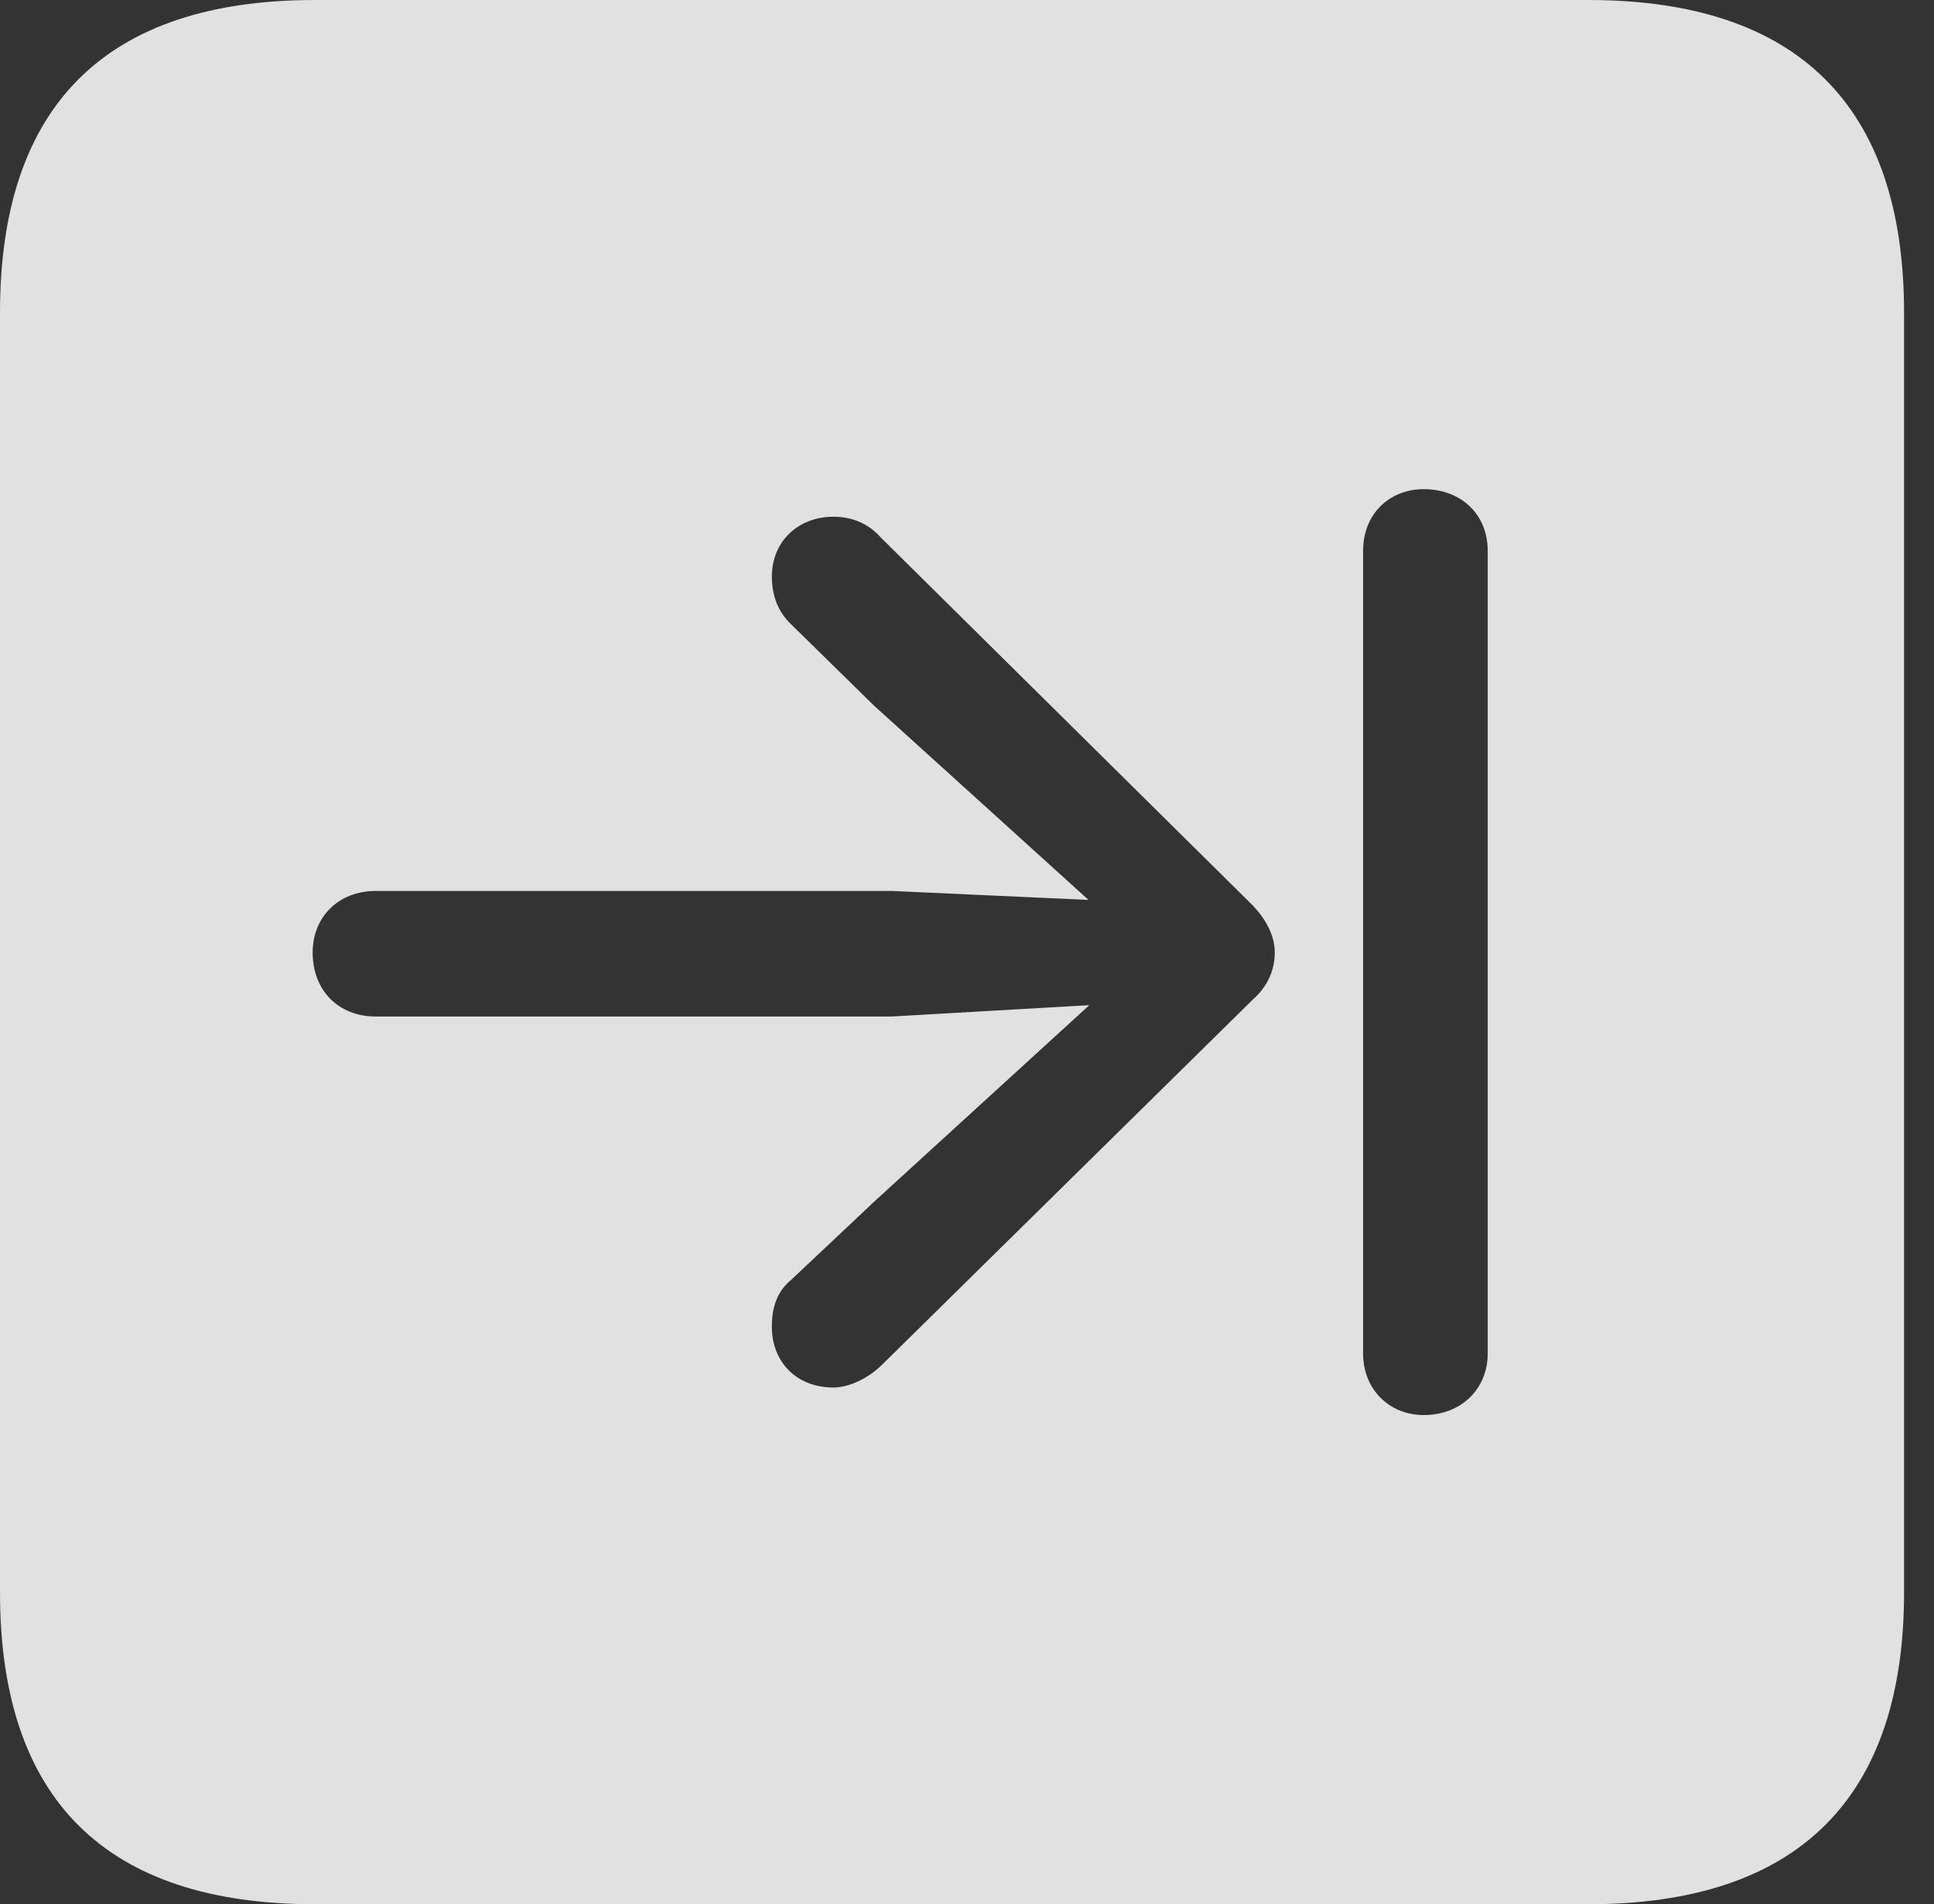 <?xml version="1.0" encoding="UTF-8"?>
<!--Generator: Apple Native CoreSVG 326-->
<!DOCTYPE svg
PUBLIC "-//W3C//DTD SVG 1.1//EN"
       "http://www.w3.org/Graphics/SVG/1.1/DTD/svg11.dtd">
<svg version="1.1" xmlns="http://www.w3.org/2000/svg" xmlns:xlink="http://www.w3.org/1999/xlink" viewBox="0 0 23.32 22.959">
 <rect x="0" y="0" width="23.32" height="22.959" fill="#333333" stroke="none"/>
 <g>
  <rect height="22.959" opacity="0" width="23.32" x="0" y="0"/>
  <path d="M22.959 3.77L22.959 19.199C22.959 21.68 21.68 22.959 19.15 22.959L3.799 22.959C1.279 22.959 0 21.699 0 19.199L0 3.77C0 1.27 1.279 0 3.799 0L19.15 0C21.68 0 22.959 1.279 22.959 3.77ZM16.436 6.641L16.436 16.318C16.436 16.748 16.748 17.061 17.168 17.061C17.617 17.061 17.939 16.748 17.939 16.318L17.939 6.641C17.939 6.201 17.617 5.898 17.168 5.898C16.748 5.898 16.436 6.201 16.436 6.641ZM9.307 6.953C9.307 7.168 9.375 7.373 9.541 7.529L10.537 8.506L13.125 10.85L10.752 10.742L4.531 10.742C4.082 10.742 3.77 11.055 3.77 11.484C3.77 11.943 4.082 12.256 4.531 12.256L10.752 12.256L13.135 12.119L10.557 14.473L9.541 15.43C9.375 15.566 9.307 15.752 9.307 15.996C9.307 16.426 9.609 16.729 10.049 16.729C10.244 16.729 10.479 16.611 10.635 16.455L15.107 12.051C15.283 11.895 15.371 11.699 15.371 11.484C15.371 11.279 15.264 11.084 15.107 10.918L10.615 6.475C10.459 6.299 10.254 6.23 10.049 6.23C9.629 6.23 9.307 6.523 9.307 6.953Z" fill="white" fill-opacity="0.85"/>
 </g>
</svg>

